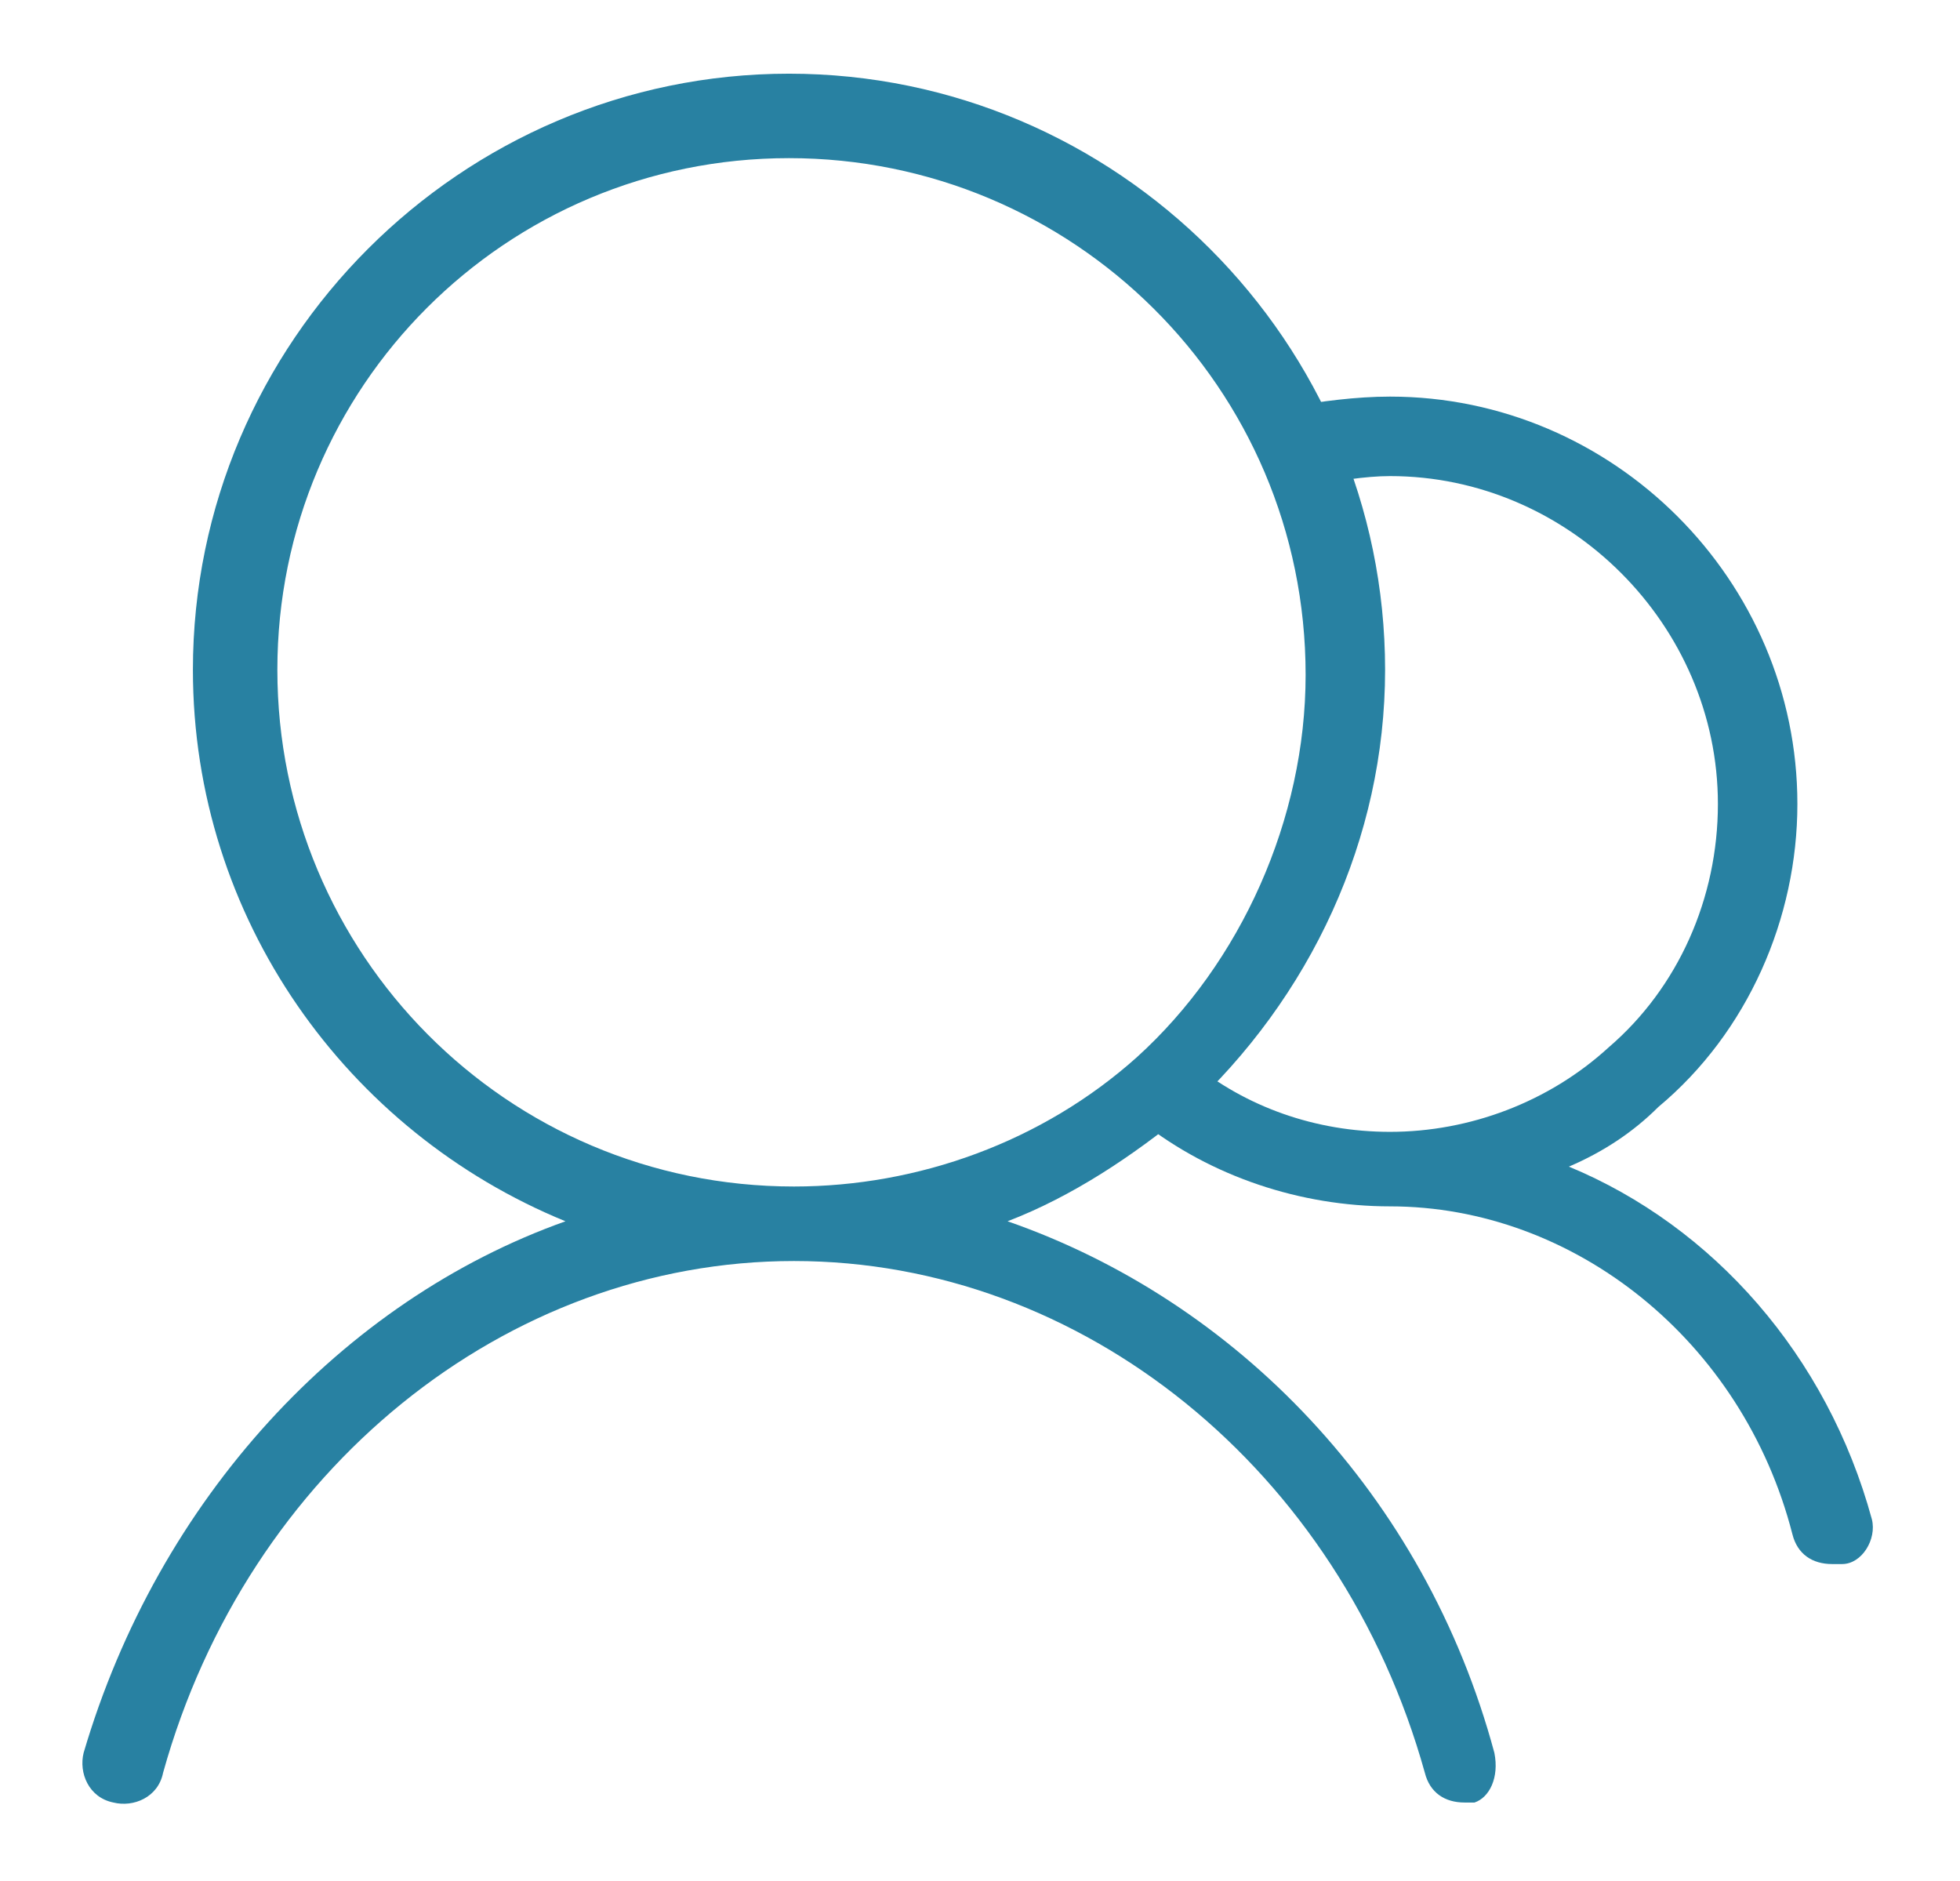 <?xml version="1.0" standalone="no"?><!DOCTYPE svg PUBLIC "-//W3C//DTD SVG 1.1//EN" "http://www.w3.org/Graphics/SVG/1.1/DTD/svg11.dtd"><svg t="1499915988273" class="icon" style="" viewBox="0 0 1067 1024" version="1.1" xmlns="http://www.w3.org/2000/svg" p-id="2502" xmlns:xlink="http://www.w3.org/1999/xlink" width="66.688" height="64"><defs><style type="text/css"></style></defs><path d="M1019.042 827.042c-24.338-89.239-86.535-159.549-164.958-192 18.93-8.113 35.155-18.93 48.676-32.451 48.676-40.564 75.718-102.761 75.718-164.958 0-121.69-100.057-221.747-221.747-221.747-18.93 0-37.859 2.705-54.084 5.408-10.817 2.705-18.93 13.522-16.225 27.042 2.705 10.817 13.522 18.93 27.042 16.225 13.522-2.705 29.747-5.408 43.267-5.408 97.353 0 178.478 81.127 178.478 178.478 0 51.381-21.634 100.057-59.493 132.507-32.451 29.747-75.718 45.972-118.986 45.972-40.564 0-78.423-13.522-108.169-37.859-10.817-8.113-24.338-5.408-29.747 2.705s-5.408 24.338 2.705 29.747c37.859 29.747 86.535 45.972 135.211 45.972 100.057 0 192 73.014 219.042 178.478 2.705 10.817 10.817 16.225 21.634 16.225h5.408c10.817 0 18.93-13.522 16.225-24.338z" fill="#2881a2" p-id="2503"></path><path d="M813.522 954.141c-37.859-140.619-140.619-246.084-265.014-289.353 35.155-13.522 67.606-35.155 97.353-59.493 67.606-62.197 108.169-148.732 108.169-240.676 0-178.478-146.028-324.507-324.507-324.507s-324.507 146.028-324.507 324.507c0 135.211 83.831 251.493 202.817 300.169-121.69 43.267-221.747 151.436-262.31 289.353-2.705 10.817 2.705 24.338 16.225 27.042 10.817 2.705 24.338-2.705 27.042-16.225 45.972-164.958 186.592-278.535 343.436-278.535 156.845 0 297.465 113.577 343.436 278.535 2.705 10.817 10.817 16.225 21.634 16.225h5.408c8.113-2.705 13.522-13.522 10.817-27.042zM150.986 364.619c0-154.141 124.394-278.535 278.535-278.535s281.241 124.394 281.241 281.241c0 78.423-35.155 156.845-91.943 208.225-51.381 45.972-118.986 70.31-186.592 70.31-156.845 0-281.241-127.099-281.241-281.241z" fill="#2881a2" p-id="2504"></path></svg>